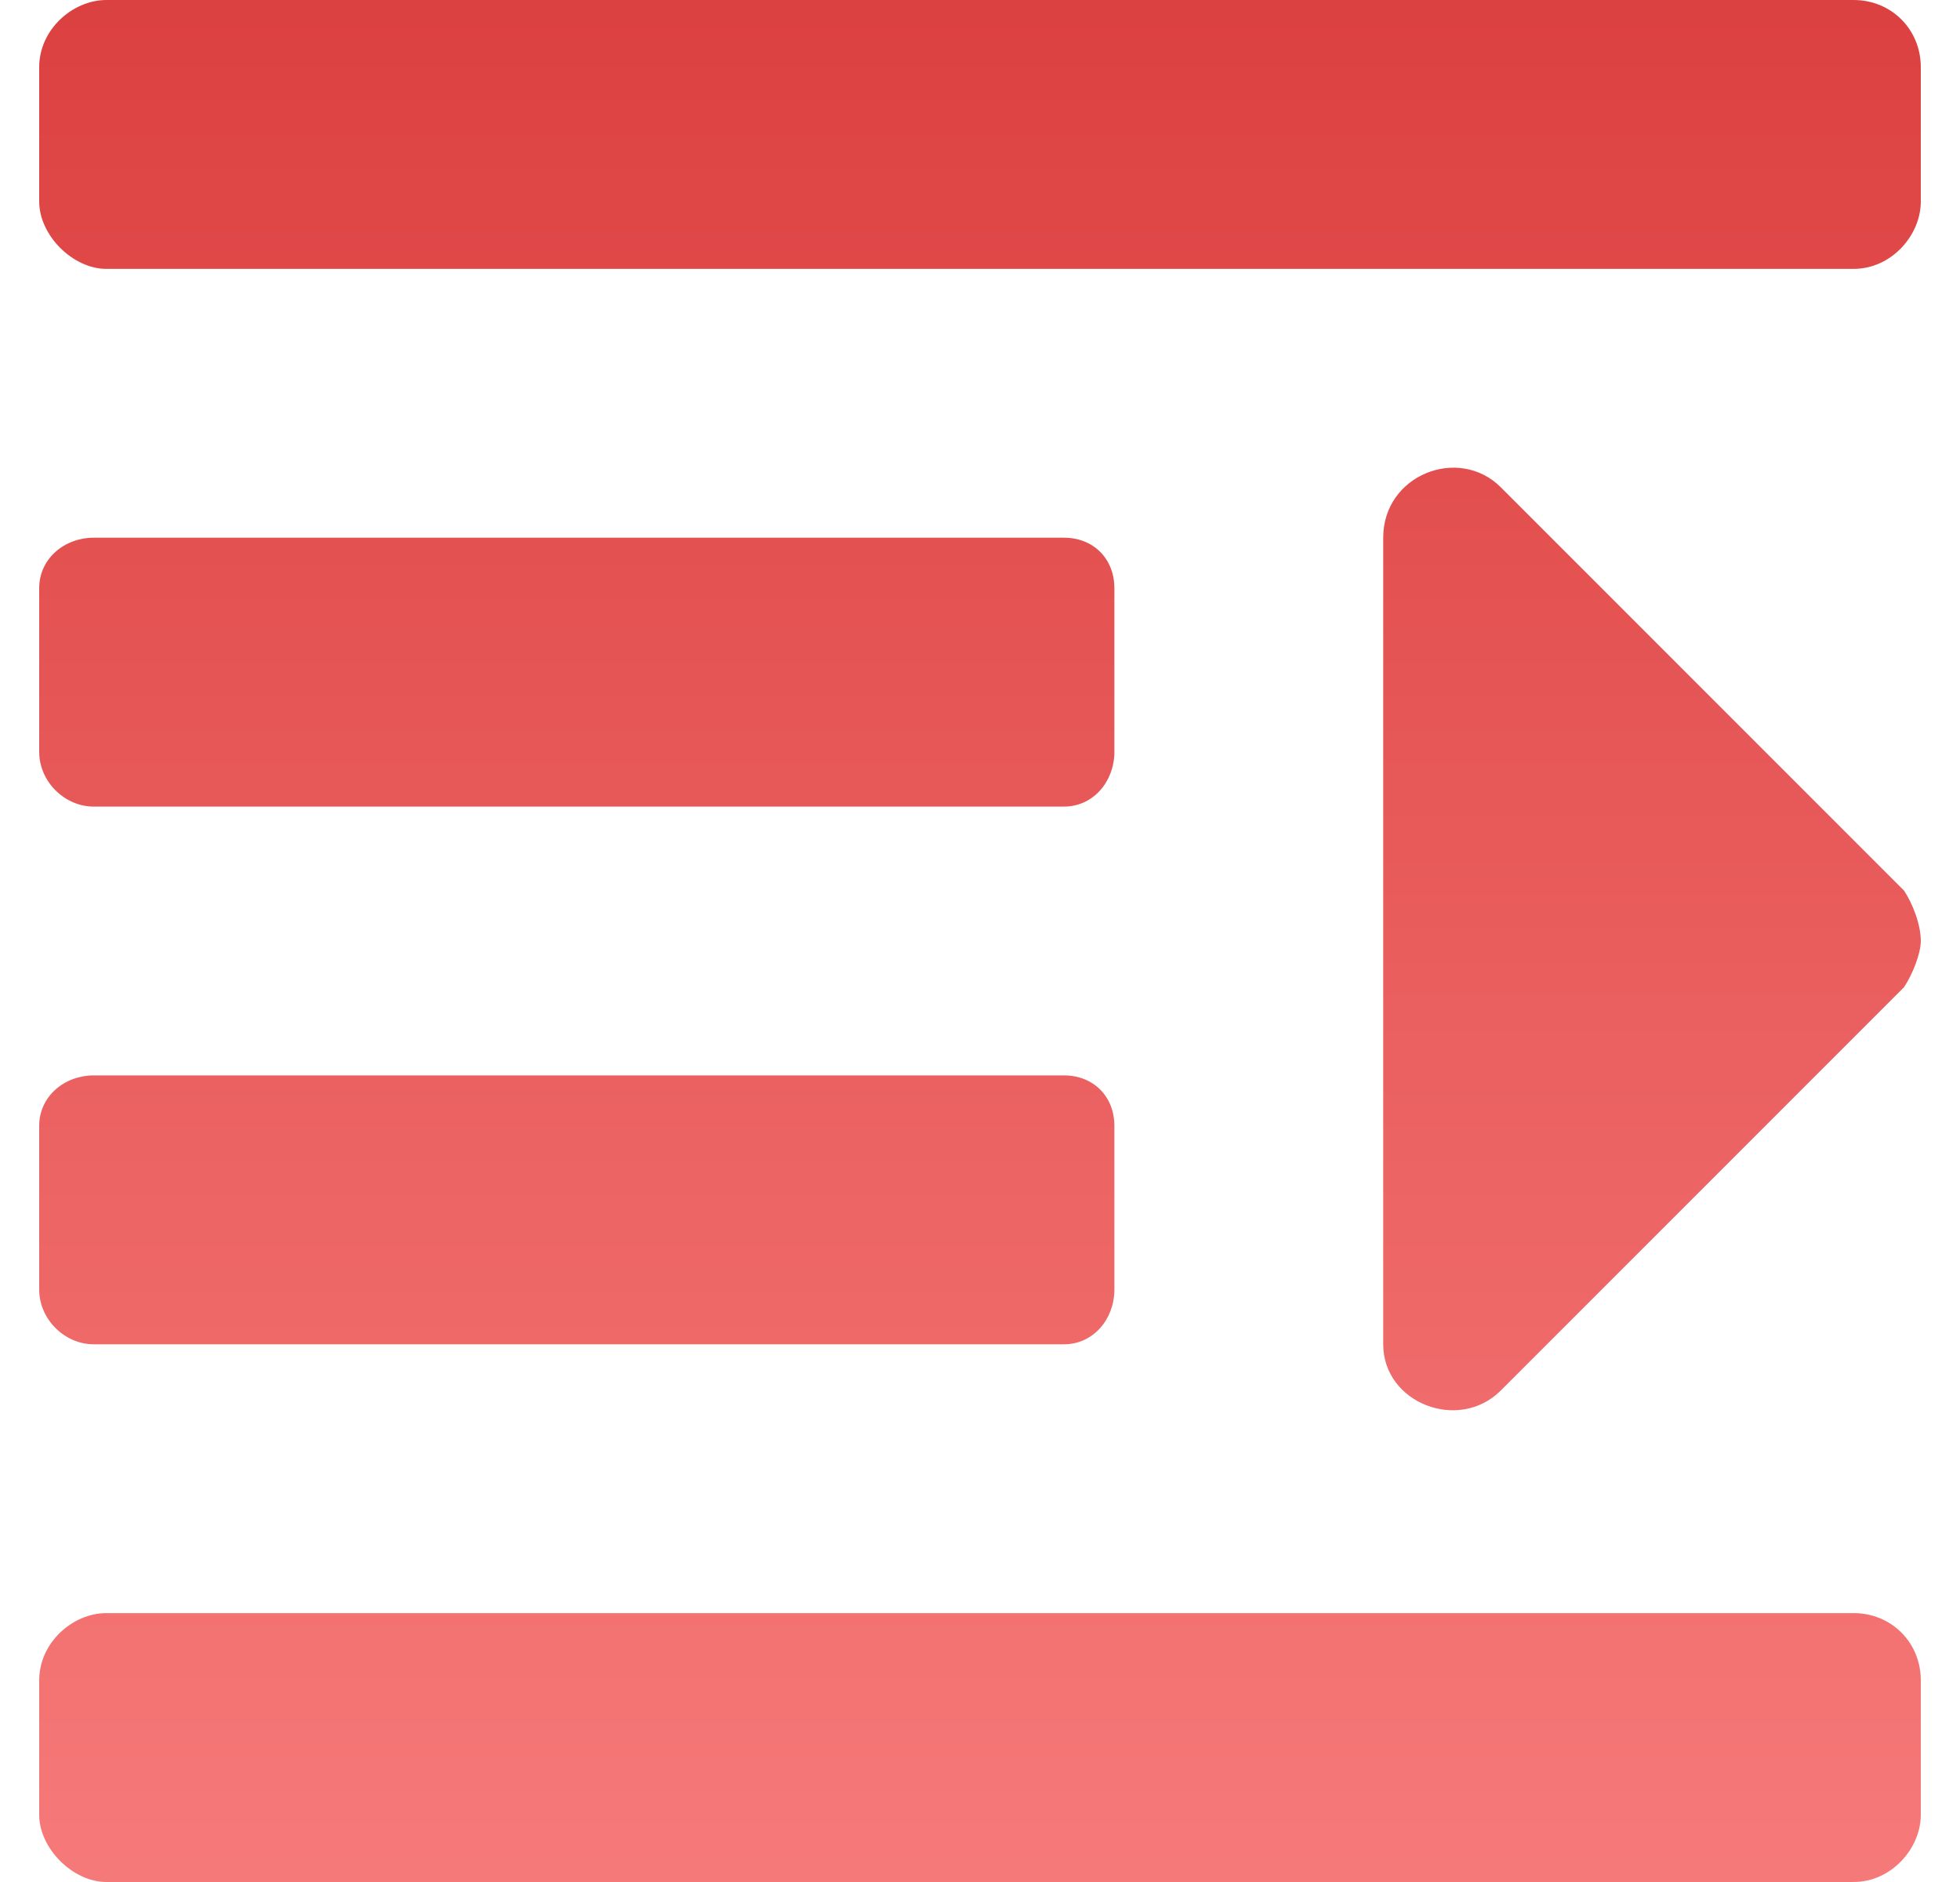 <svg width="25" height="24" viewBox="0 0 25 24" fill="none" xmlns="http://www.w3.org/2000/svg">
<path d="M19.143 6.214C18.607 5.679 17.643 6.054 17.643 6.857V17.143C17.643 17.893 18.607 18.268 19.143 17.732L24.286 12.589C24.393 12.429 24.5 12.161 24.5 12C24.5 11.786 24.393 11.518 24.286 11.357L19.143 6.214ZM1.357 3.429L23.643 3.429C24.125 3.429 24.5 3 24.5 2.571V0.857C24.5 0.375 24.125 1.90735e-06 23.643 1.90735e-06L1.357 1.90735e-06C0.928 1.90735e-06 0.5 0.375 0.5 0.857V2.571C0.5 3 0.928 3.429 1.357 3.429ZM1.196 10.286L13.571 10.286C13.946 10.286 14.214 9.964 14.214 9.589V7.5C14.214 7.125 13.946 6.857 13.571 6.857L1.196 6.857C0.821 6.857 0.5 7.125 0.5 7.5L0.5 9.589C0.5 9.964 0.821 10.286 1.196 10.286ZM1.196 17.143L13.571 17.143C13.946 17.143 14.214 16.821 14.214 16.446V14.357C14.214 13.982 13.946 13.714 13.571 13.714L1.196 13.714C0.821 13.714 0.5 13.982 0.5 14.357V16.446C0.5 16.821 0.821 17.143 1.196 17.143ZM1.357 24L23.643 24C24.125 24 24.5 23.571 24.5 23.143V21.429C24.5 20.946 24.125 20.571 23.643 20.571L1.357 20.571C0.928 20.571 0.5 20.946 0.5 21.429V23.143C0.5 23.571 0.928 24 1.357 24Z" fill="url(#paint0_linear_1410_100283)"/>
<defs>
<linearGradient id="paint0_linear_1410_100283" x1="12.5" y1="26.4" x2="12.5" y2="-1.029" gradientUnits="userSpaceOnUse">
<stop stop-color="#F97F7F"/>
<stop offset="1" stop-color="#DB3E3E"/>
</linearGradient>
</defs>
</svg>
